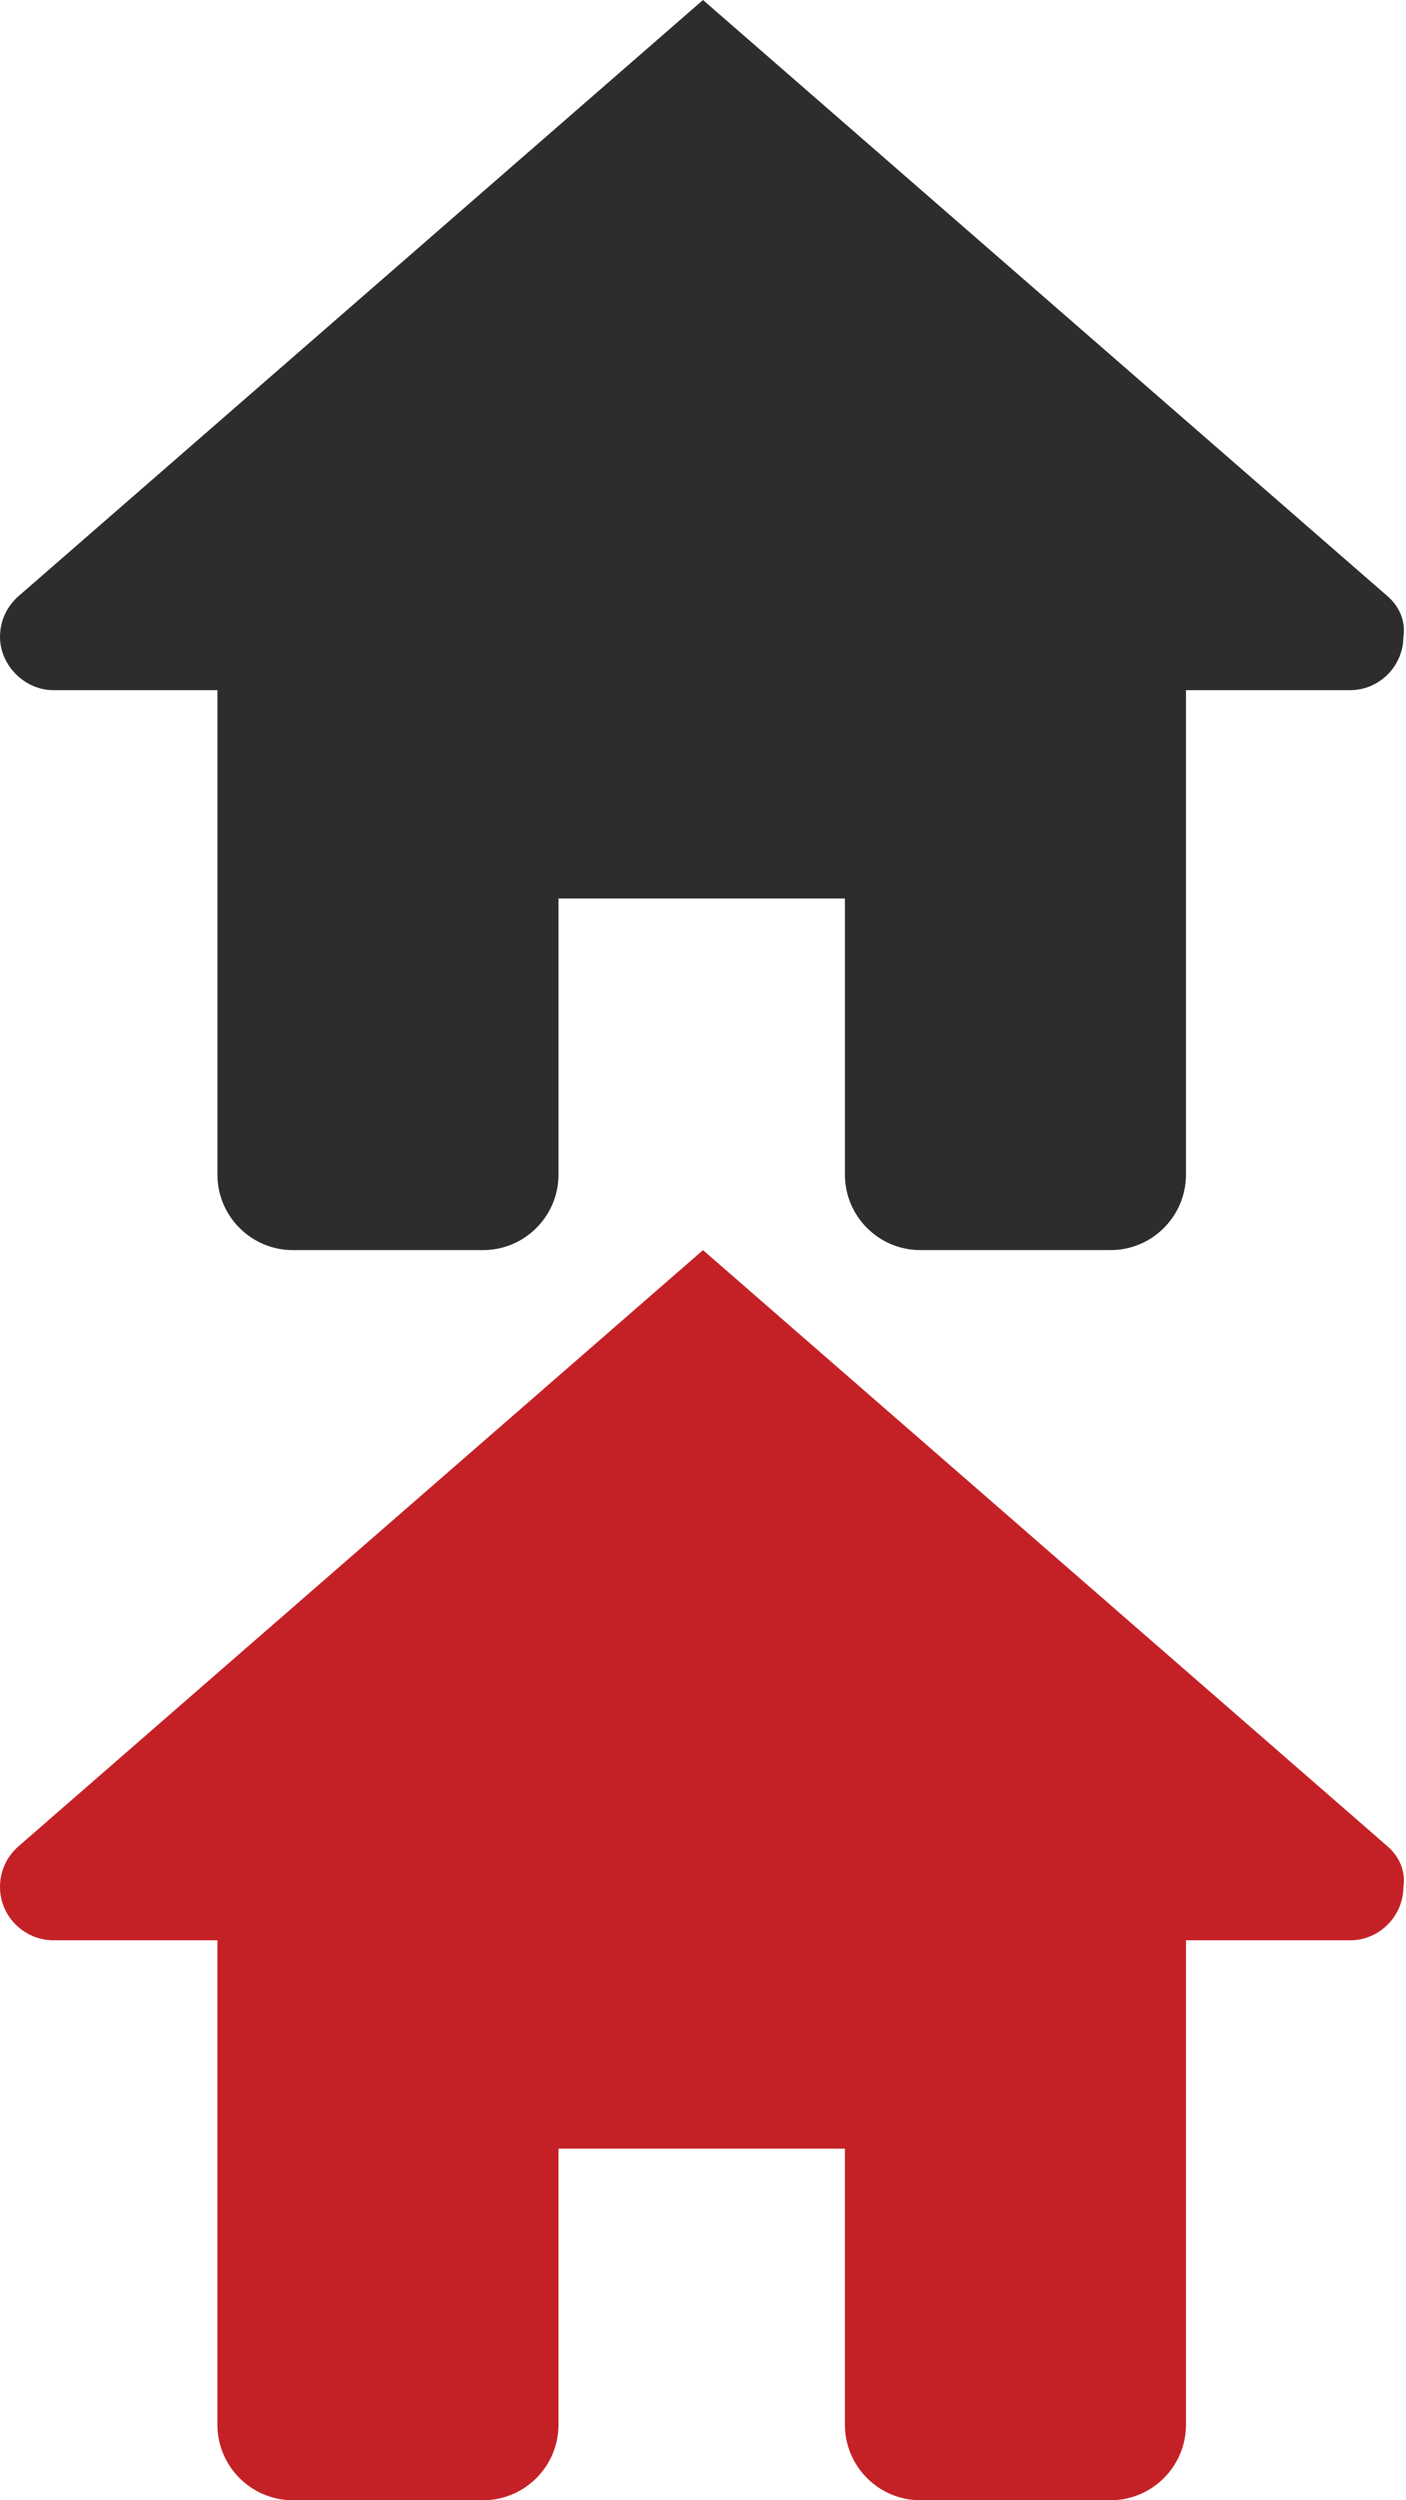 <?xml version="1.0" encoding="utf-8"?>
<!DOCTYPE svg PUBLIC "-//W3C//DTD SVG 1.1//EN" "http://www.w3.org/Graphics/SVG/1.1/DTD/svg11.dtd">
<svg version="1.1" id="Home" xmlns="http://www.w3.org/2000/svg" xmlns:xlink="http://www.w3.org/1999/xlink" x="0px" y="0px"
	 width="108px" height="192px" viewBox="0 0 108 192" enable-background="new 0 0 108 192" xml:space="preserve">
<path fill="#2D2D2D" d="M106.6,45.8L106.6,45.8L54,0L1.4,45.8l0,0C0.6,46.5,0,47.6,0,48.9C0,51.1,1.9,53,4.1,53h12.6v37.2
	c0,3.2,2.6,5.8,5.8,5.8h14.6c3.2,0,5.8-2.6,5.8-5.8V69h11h11v21.2c0,3.2,2.6,5.8,5.8,5.8h14.6c3.2,0,5.8-2.6,5.8-5.8V53h12.6
	c2.3,0,4.1-1.9,4.1-4.1C108,47.6,107.4,46.5,106.6,45.8z"/>
<path fill="#C42126" d="M106.6,141.8L106.6,141.8L54,96L1.4,141.8l0,0c-0.9,0.8-1.4,1.9-1.4,3.1c0,2.3,1.9,4.1,4.1,4.1h12.6v37.2
	c0,3.2,2.6,5.8,5.8,5.8h14.6c3.2,0,5.8-2.6,5.8-5.8V165h11h11v21.2c0,3.2,2.6,5.8,5.8,5.8h14.6c3.2,0,5.8-2.6,5.8-5.8V149h12.6
	c2.3,0,4.1-1.9,4.1-4.1C108,143.6,107.4,142.5,106.6,141.8z"/>
</svg>
